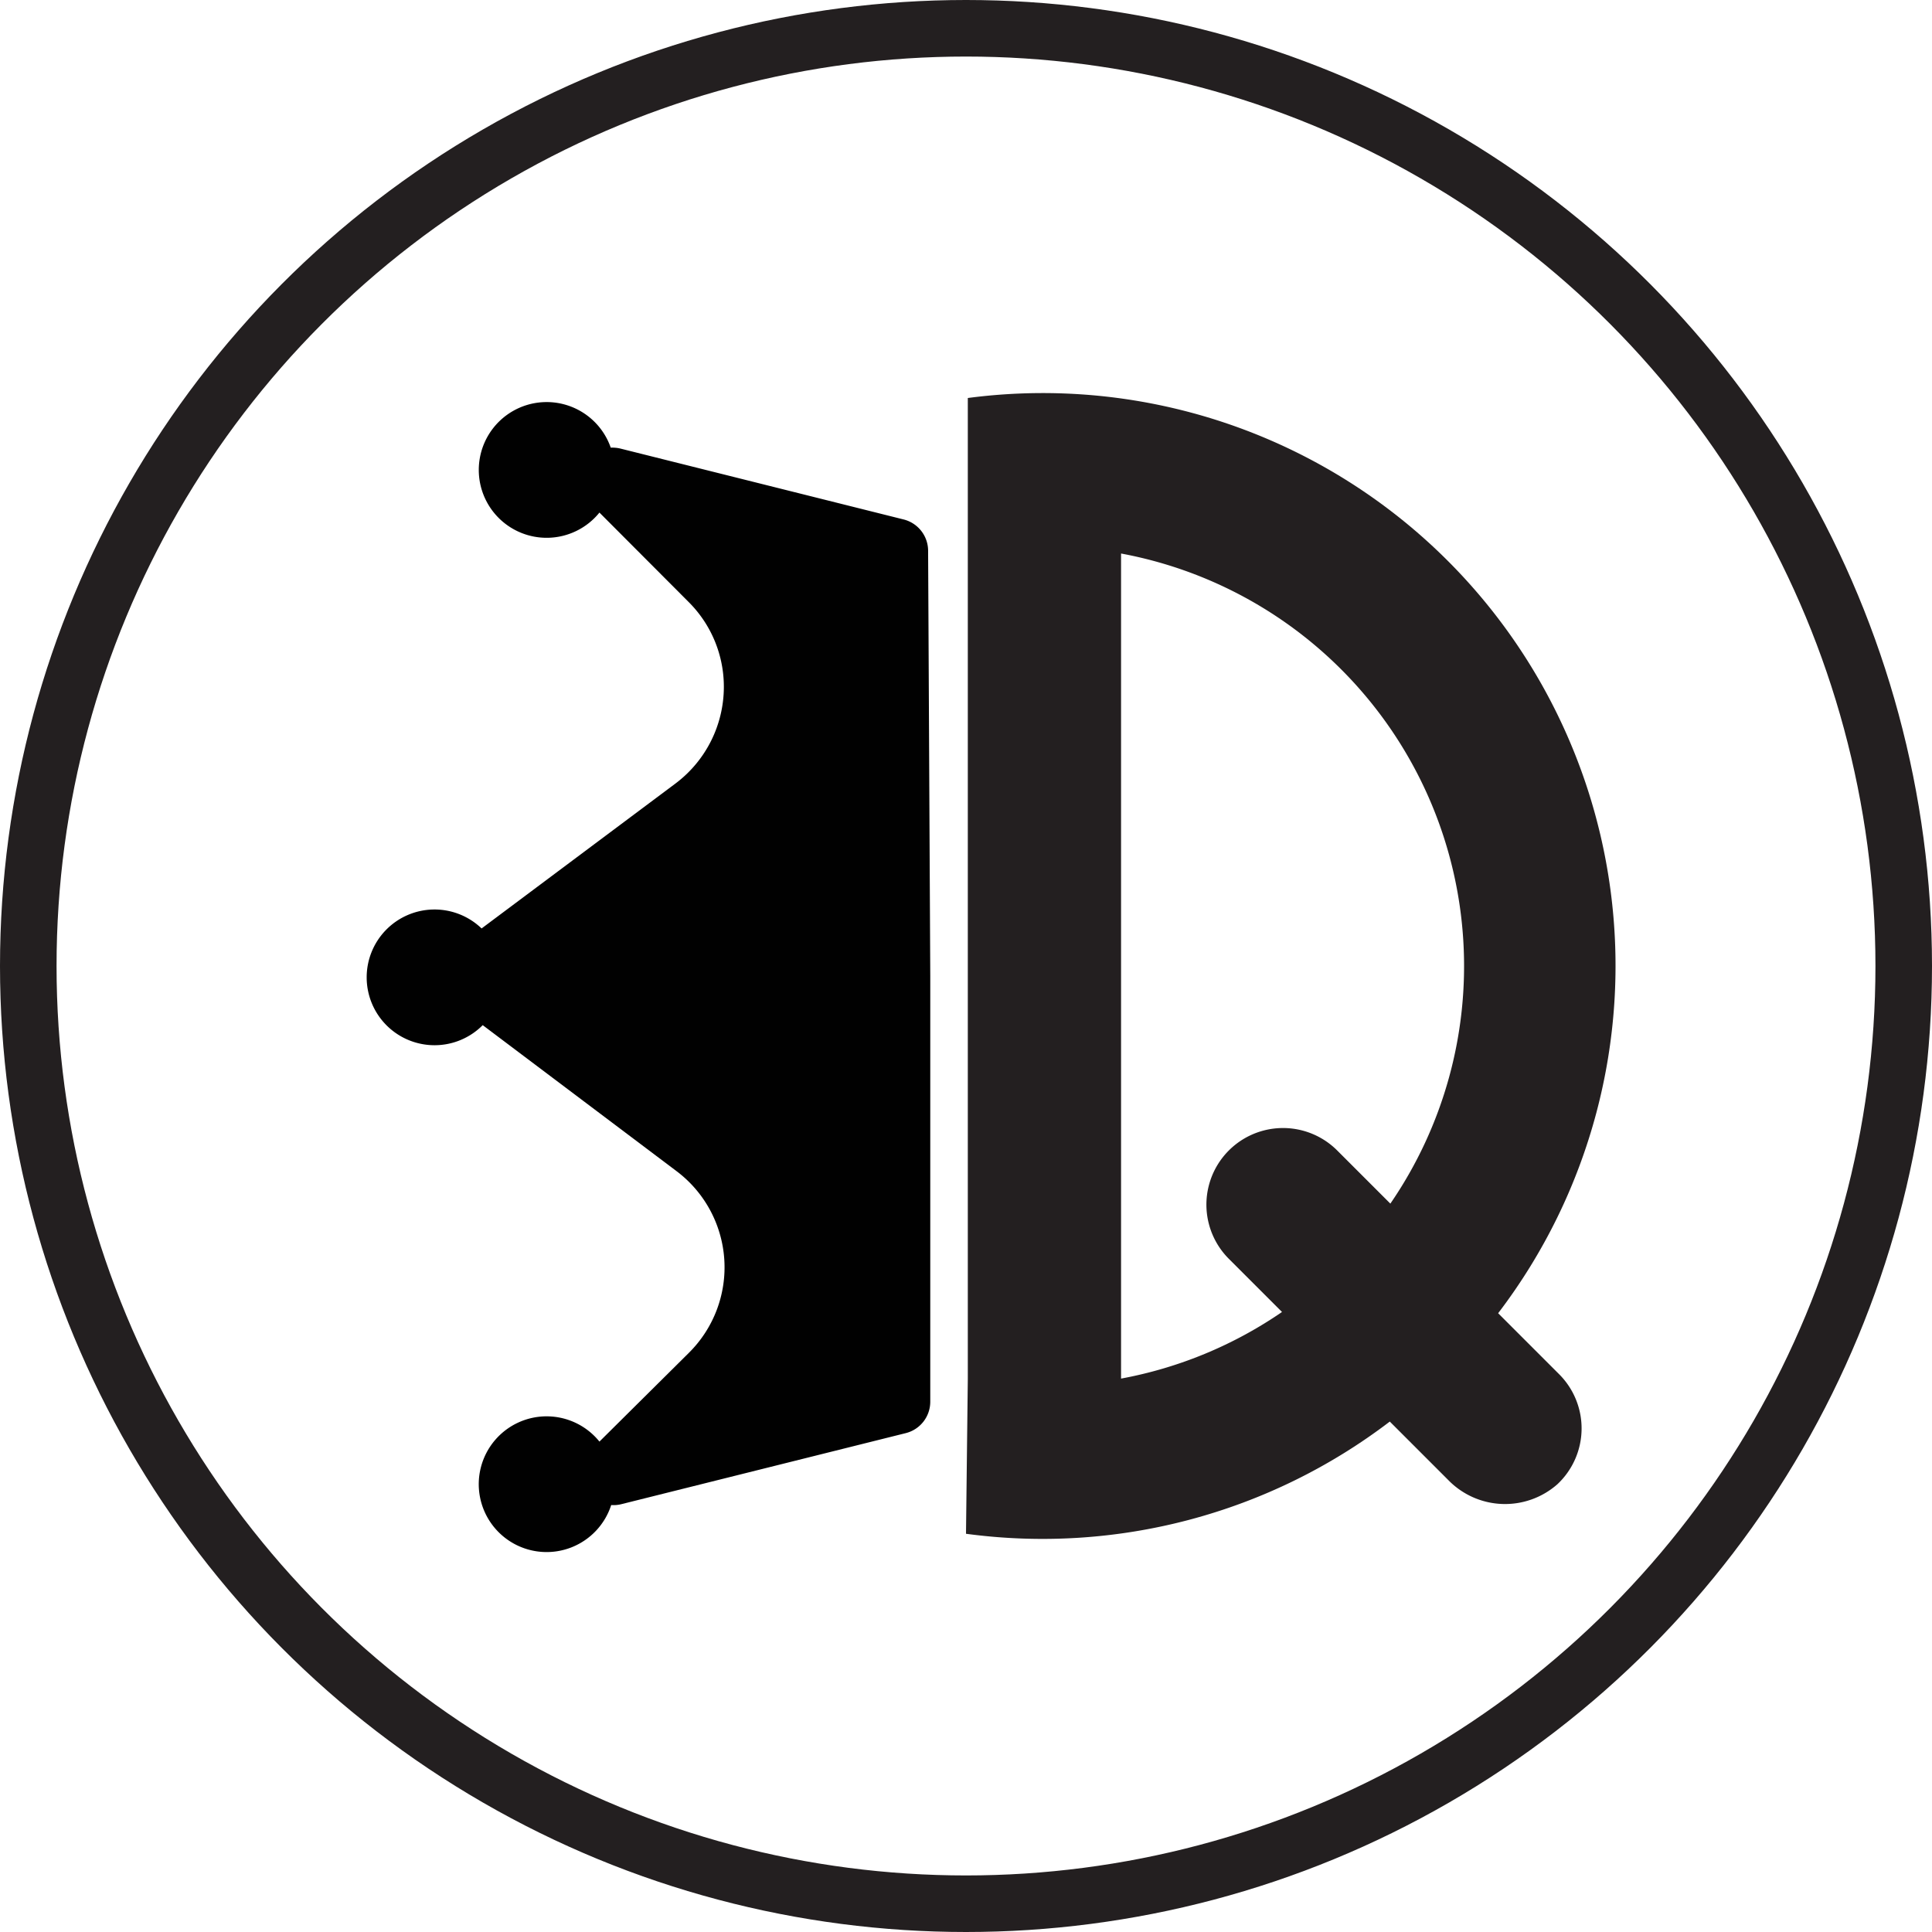 <svg xmlns="http://www.w3.org/2000/svg" viewBox="0 0 170.82 170.82"><defs><style>.cls-1{fill:#231f20;}.cls-2{fill:#010101;}.cls-3{fill:none;stroke:#231f20;stroke-miterlimit:10;stroke-width:5px;}</style></defs><title>Asset 14</title><g id="Layer_2" data-name="Layer 2"><g id="Layer_1-2" data-name="Layer 1"><path class="cls-1" d="M85.41,135.61a50.62,50.62,0,0,0,37.47-9.92l5.19,5.19a7,7,0,0,0,9.63.35,6.77,6.77,0,0,0,.15-9.73l-5.39-5.39A50.64,50.64,0,0,0,85.57,35.19v86.7Zm13.71-13.72V48.94a37.1,37.1,0,0,1,23.81,57.48l-4.7-4.7a6.77,6.77,0,1,0-9.58,9.58l4.7,4.7A37,37,0,0,1,99.12,121.89Z"/><path class="cls-2" d="M54,39.58a3.1,3.1,0,0,1,.85.08L79.9,45.93a2.86,2.86,0,0,1,2.16,2.75l.19,37.62v37.64a2.86,2.86,0,0,1-2.16,2.77L54.91,133a2.85,2.85,0,0,1-.87.07A6,6,0,1,1,53,127.46l7.91-7.85a10.64,10.64,0,0,0-1.09-16.06L42.68,90.64a6,6,0,1,1-.1-8.55h0L59.73,69.27A10.69,10.69,0,0,0,64,60.74a10.57,10.57,0,0,0-3.12-7.52L53,45.32a6,6,0,1,1,1-5.74Z"/><circle class="cls-3" cx="85.41" cy="85.41" r="82.91"/></g></g></svg>